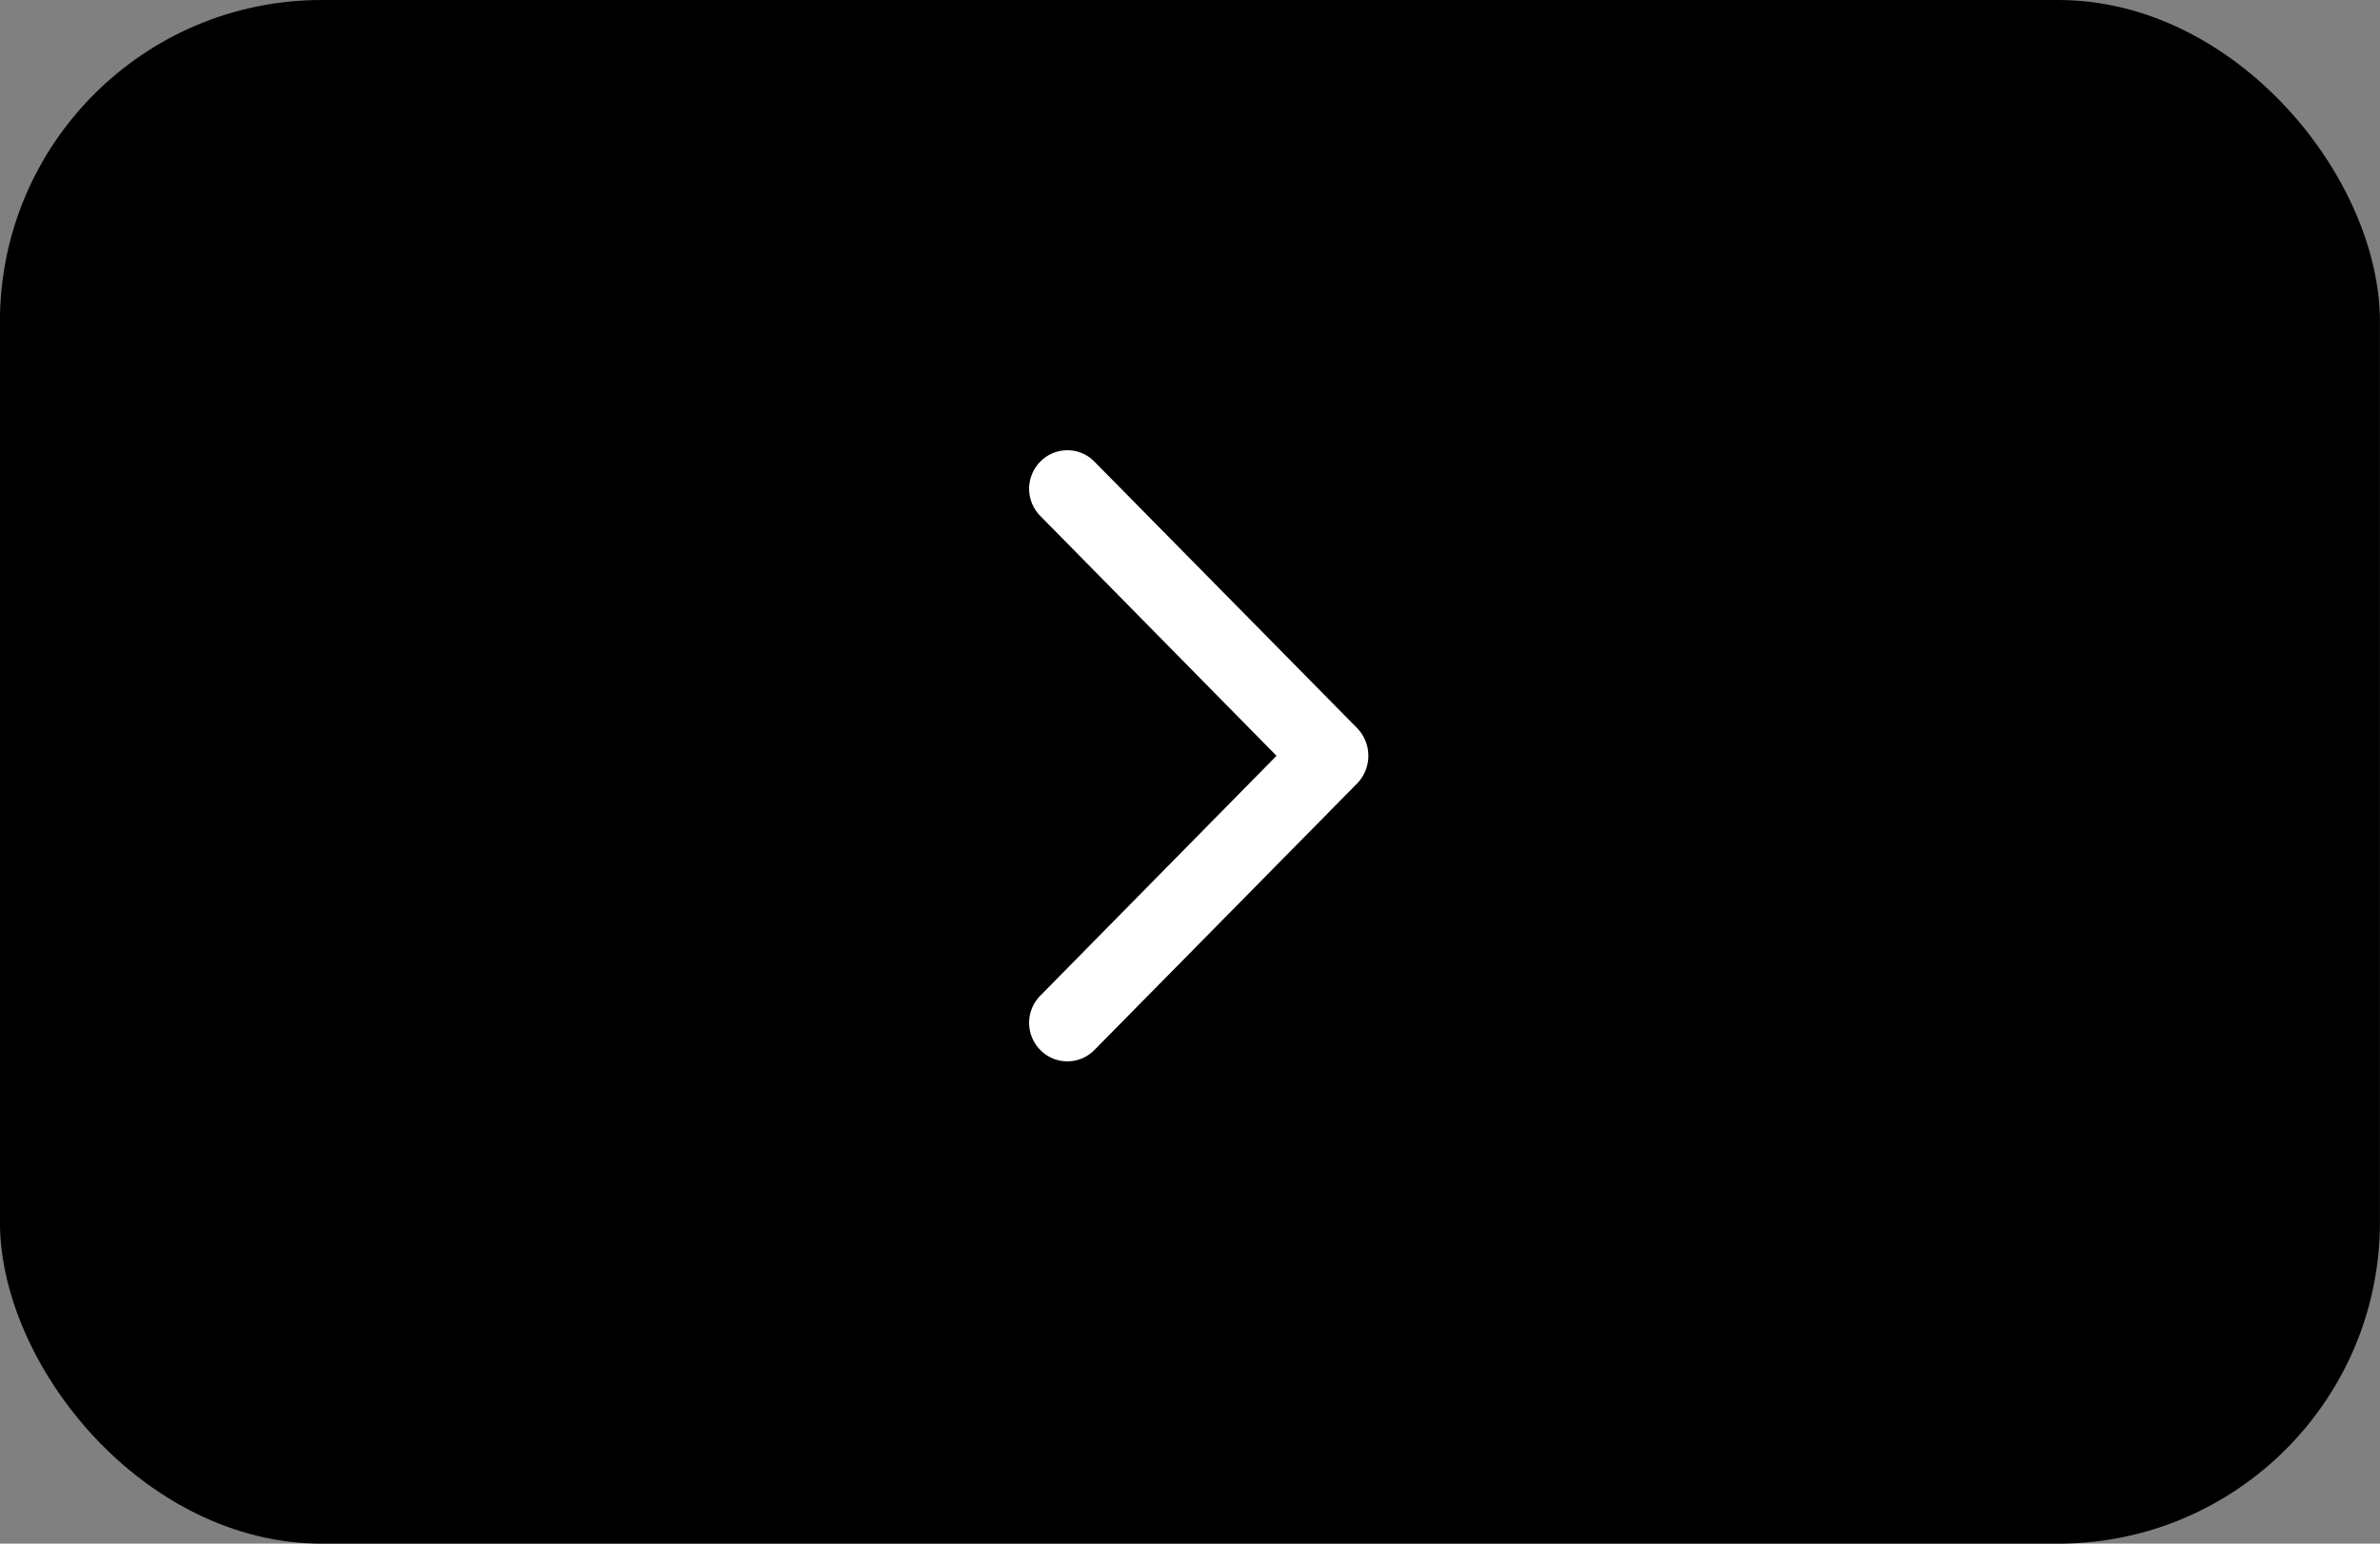 <svg xmlns="http://www.w3.org/2000/svg" width="37" height="24" viewBox="0 0 37 24">
  <rect x="0" y="0" width="37" height="24" fill="#808080" stroke="none"/>
  <g id="Group_1906" data-name="Group 1906" transform="translate(-665.879 -517)">
    <rect id="Rectangle_2119" data-name="Rectangle 2119" width="37" height="24" rx="5" transform="translate(665.878 517)"/>
    <g id="Double_Chevron_Right" transform="translate(671.824 516.009)">
      <path id="Path_508" data-name="Path 508" d="M13.16,12.318,9.068,8.167a.589.589,0,0,0-.839,0,.6.6,0,0,0,0,.847L11.9,12.742,8.229,16.47a.6.6,0,0,0,0,.847.589.589,0,0,0,.839,0l4.092-4.152A.619.619,0,0,0,13.16,12.318Z" transform="translate(2)" fill="#fff"/>
    </g>
  </g>
</svg>
